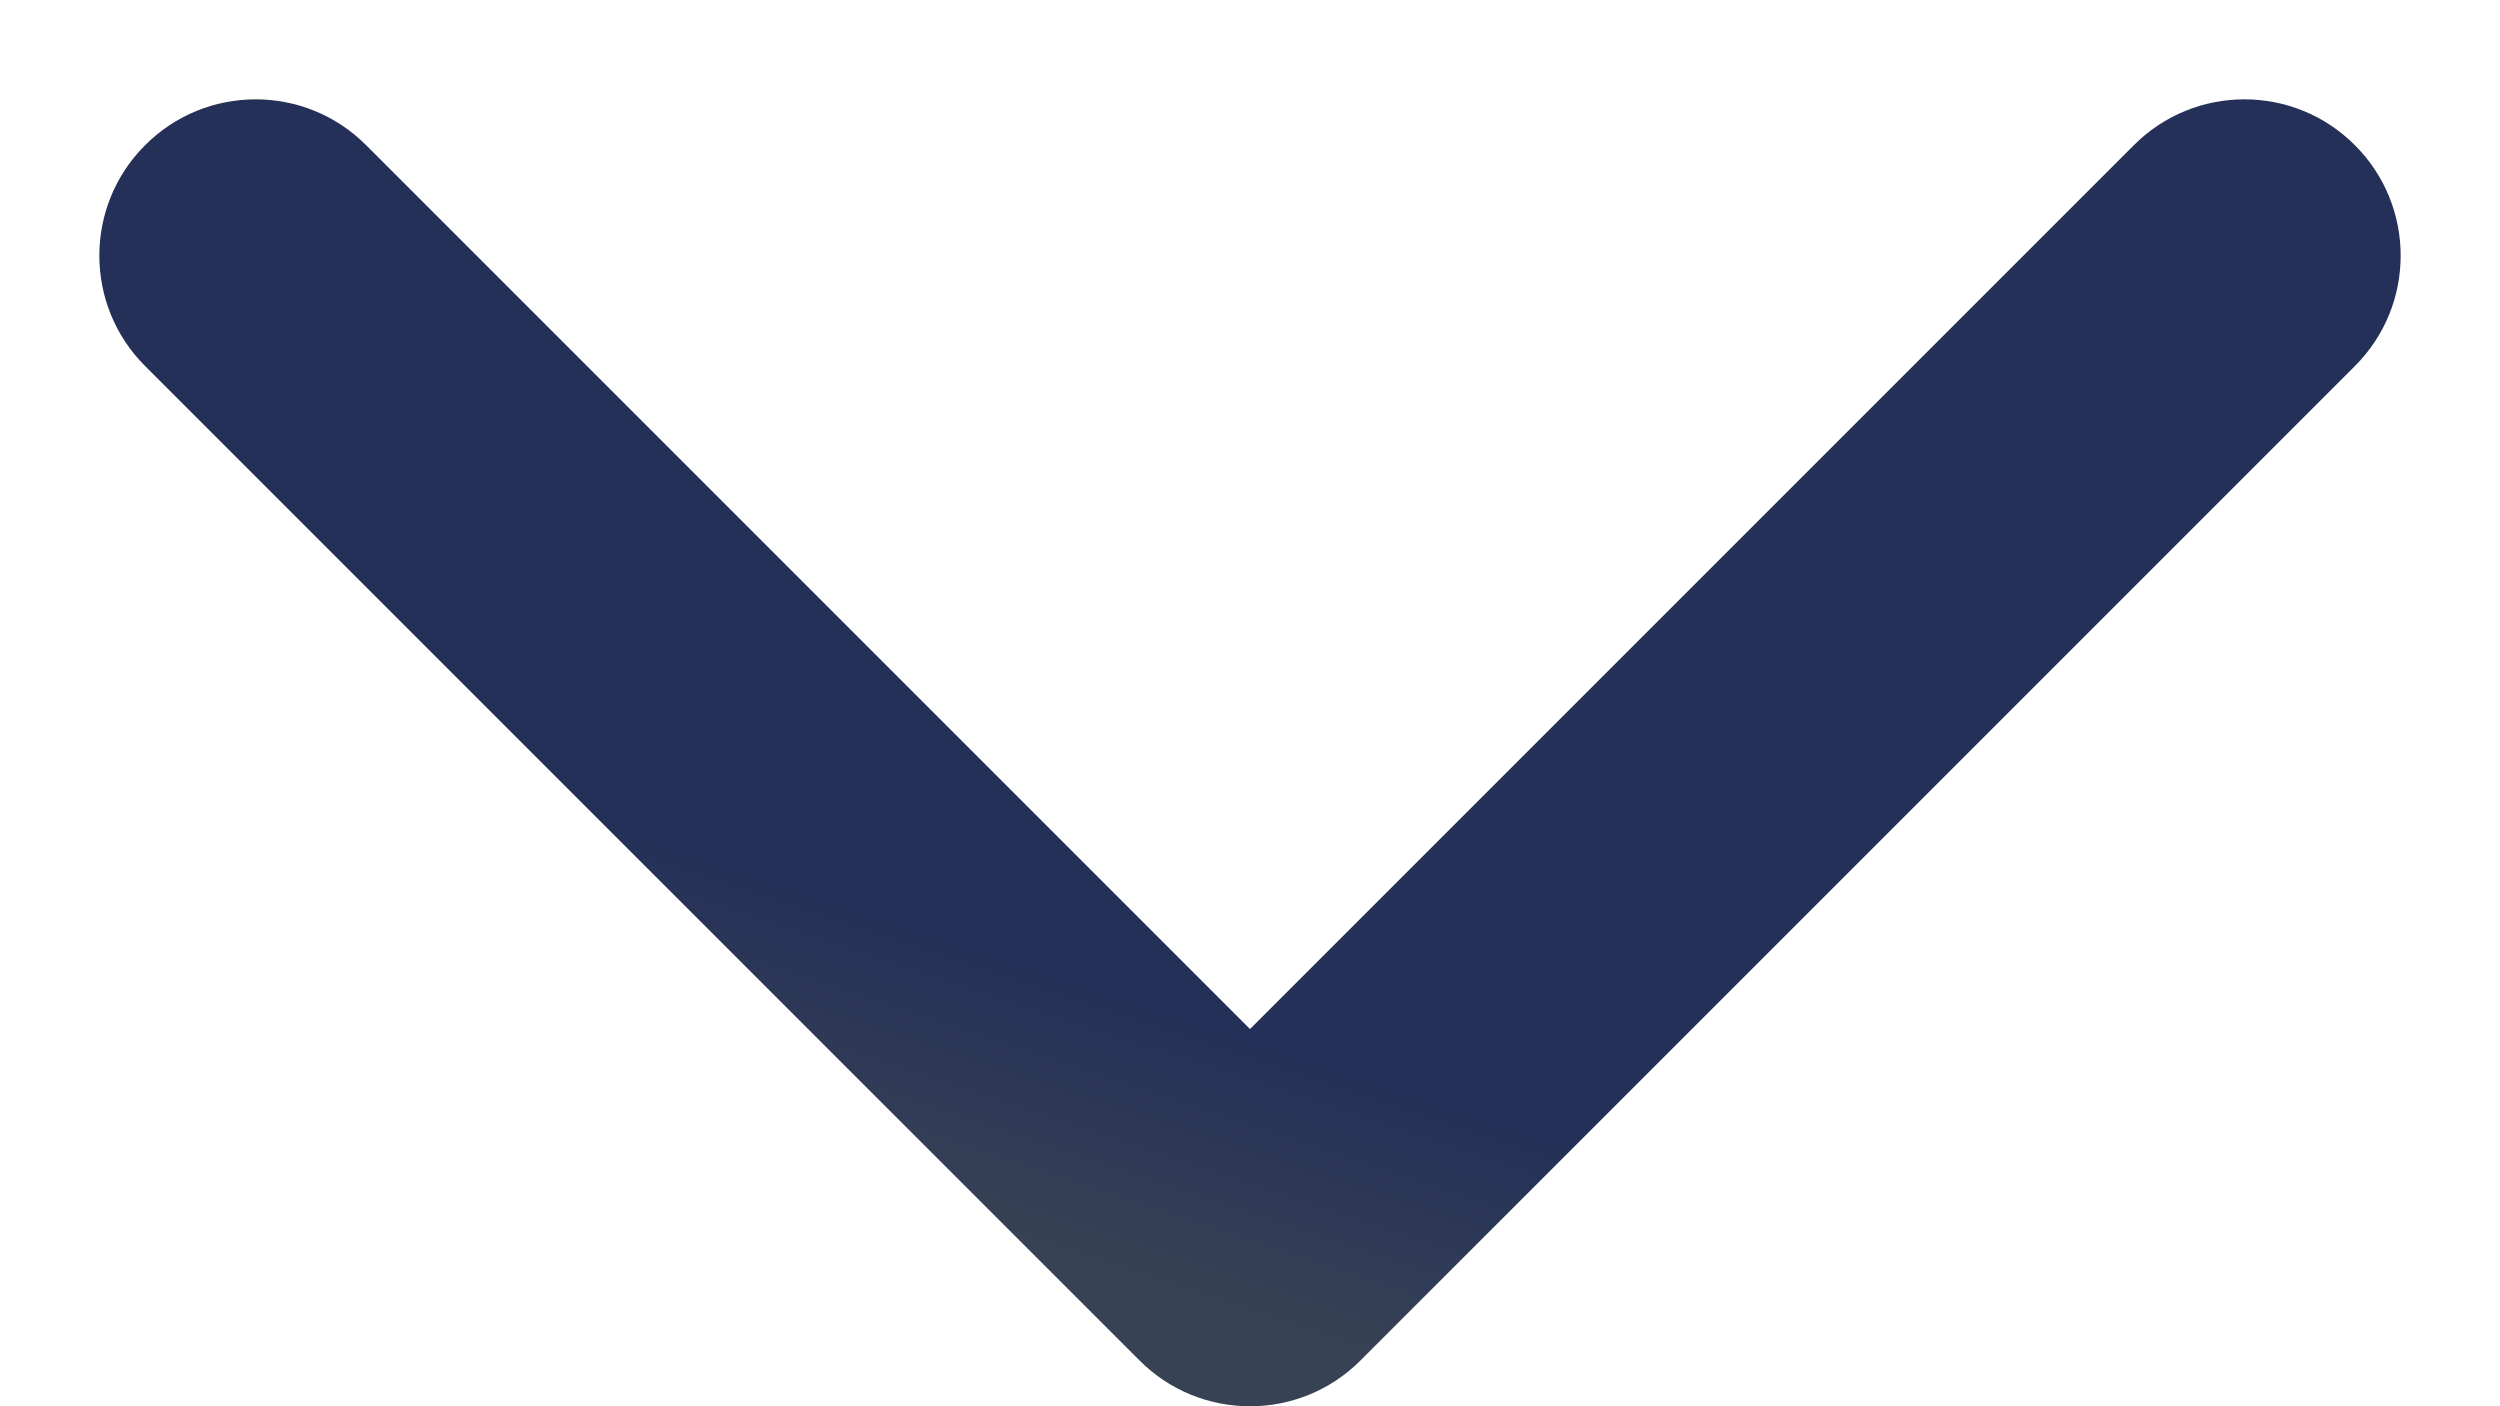 <svg width="16" height="9" viewBox="0 0 16 9" fill="none" xmlns="http://www.w3.org/2000/svg">
<path d="M7.293 8.707C7.683 9.098 8.317 9.098 8.707 8.707L15.071 2.343C15.462 1.953 15.462 1.319 15.071 0.929C14.681 0.538 14.047 0.538 13.657 0.929L8 6.586L2.343 0.929C1.953 0.538 1.319 0.538 0.929 0.929C0.538 1.319 0.538 1.953 0.929 2.343L7.293 8.707ZM7 7V8H9V7H7Z" fill="url(#paint0_linear_375_15335)"/>
<defs>
<linearGradient id="paint0_linear_375_15335" x1="9.109" y1="7" x2="8.57" y2="8.626" gradientUnits="userSpaceOnUse">
<stop stop-color="#243057"/>
<stop offset="1" stop-color="#374255"/>
</linearGradient>
</defs>
</svg>
